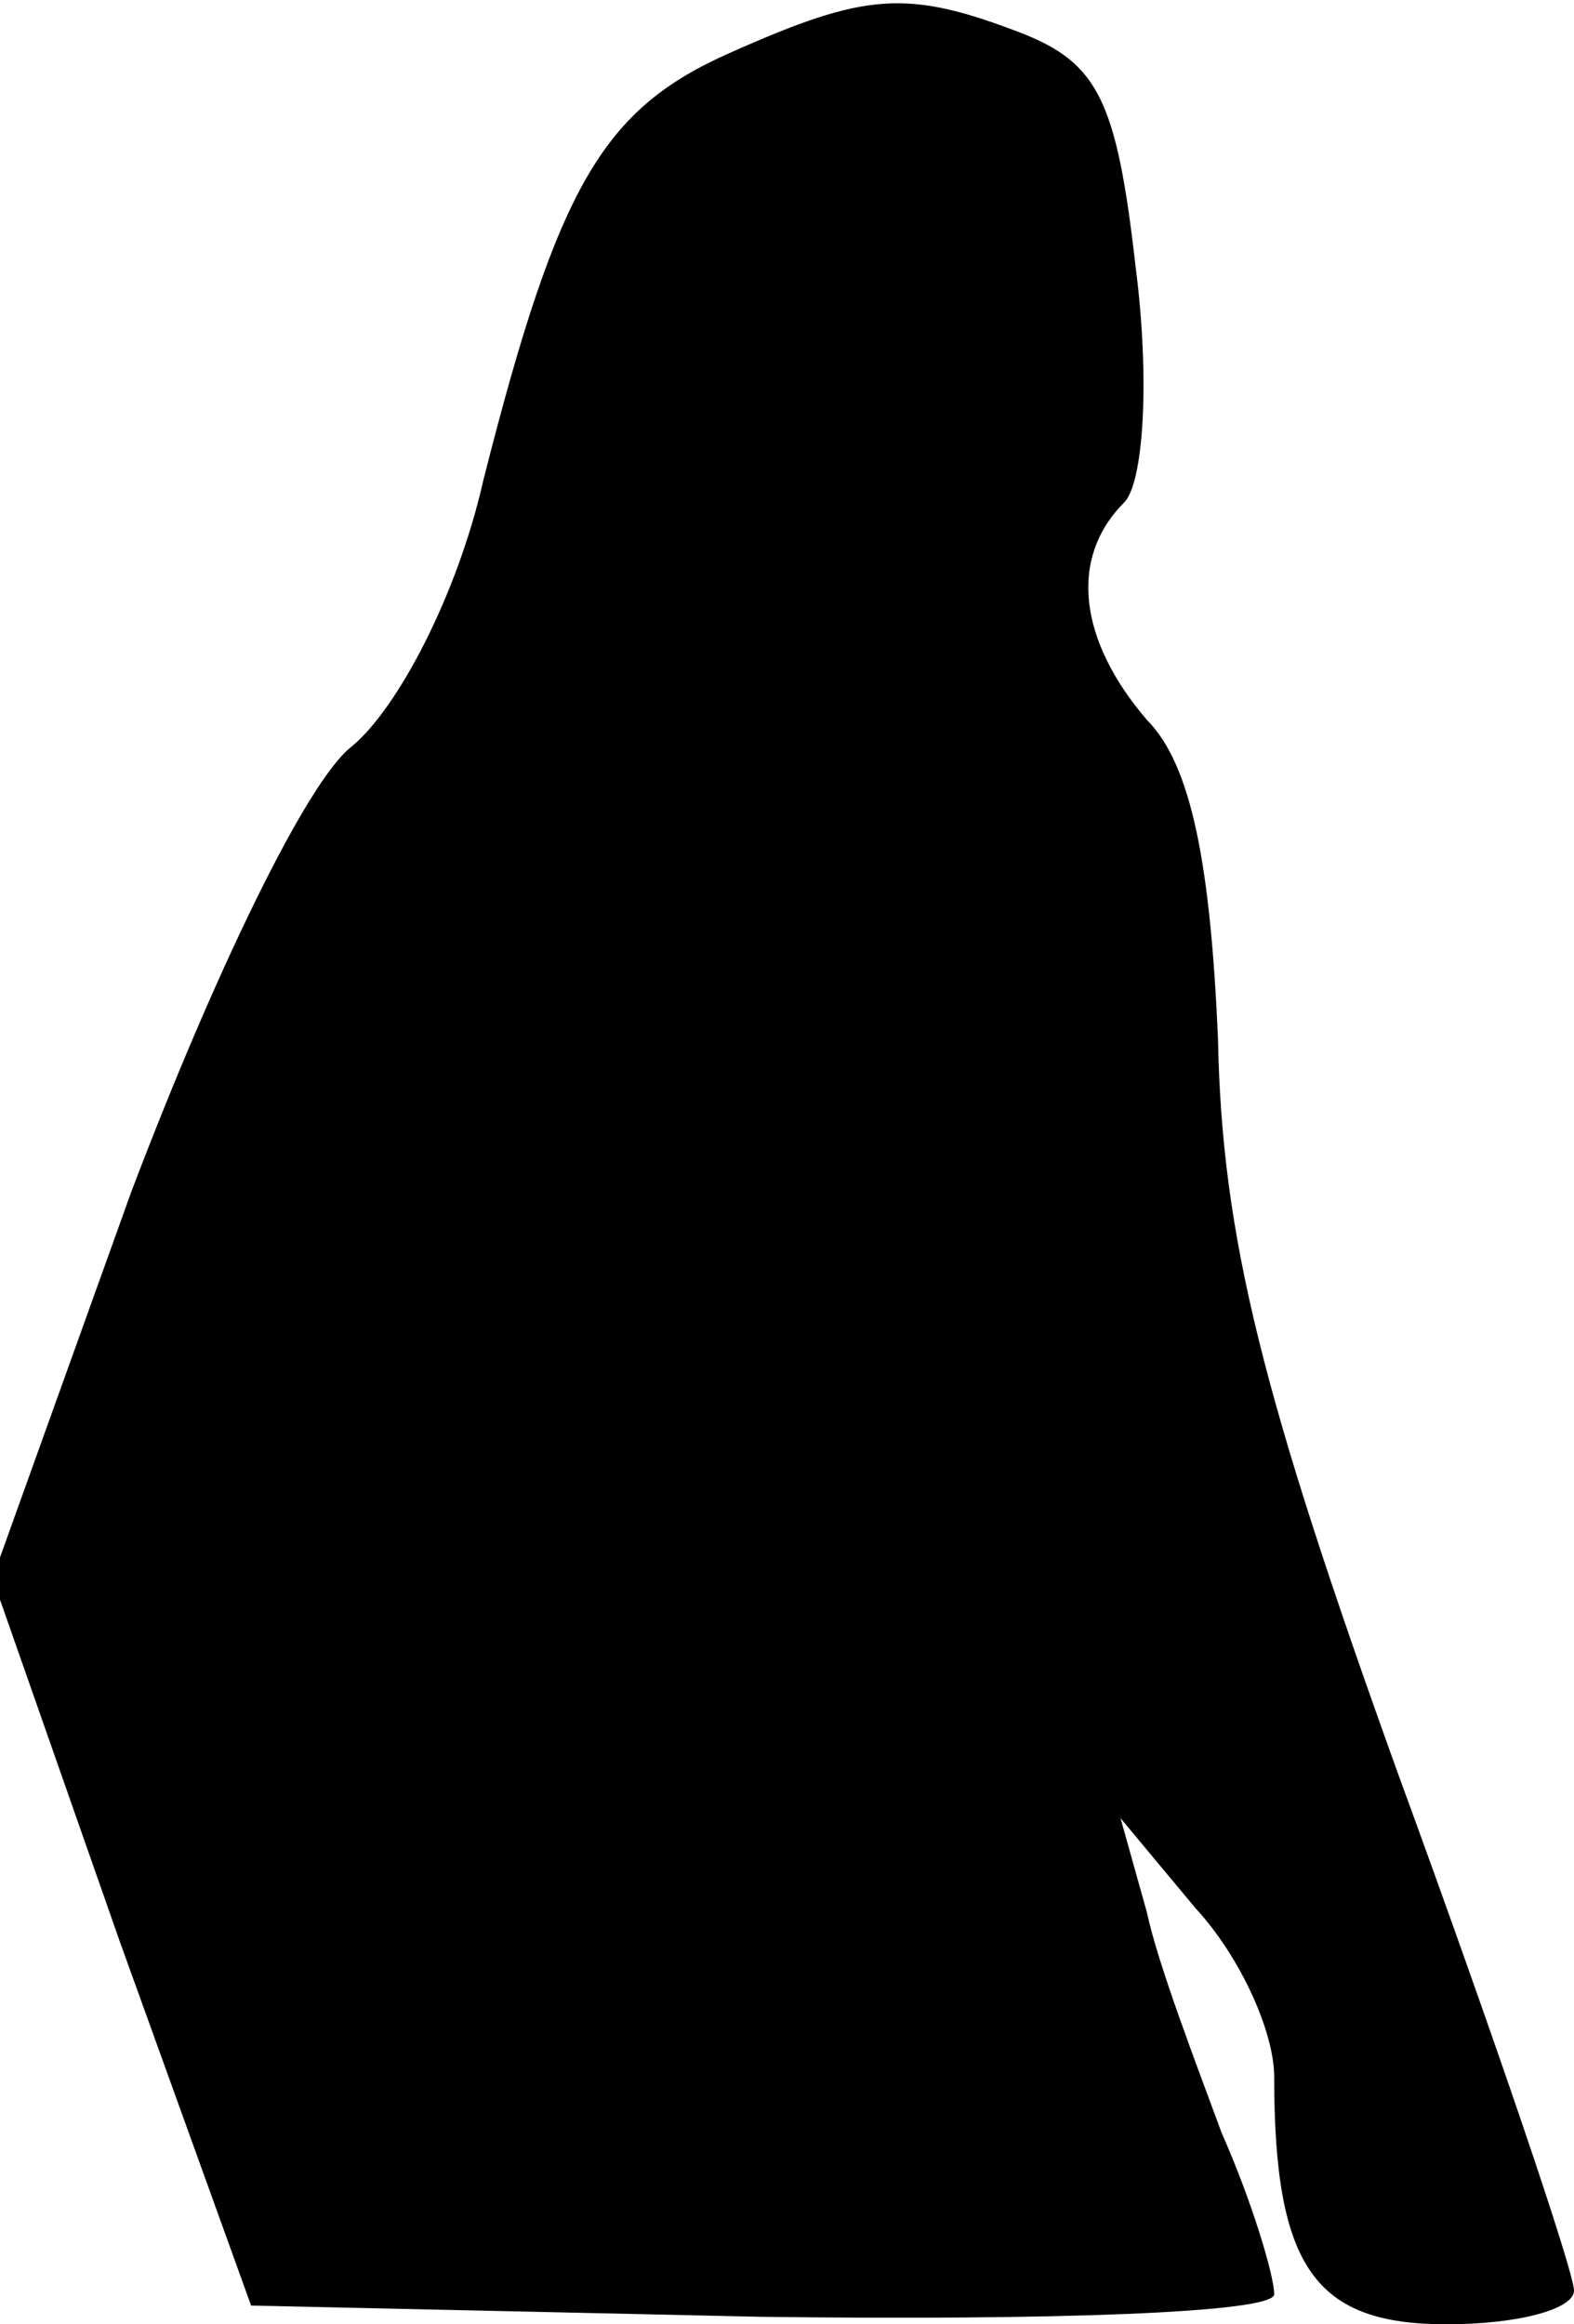 <?xml version="1.0" standalone="no"?>
<!DOCTYPE svg PUBLIC "-//W3C//DTD SVG 20010904//EN"
 "http://www.w3.org/TR/2001/REC-SVG-20010904/DTD/svg10.dtd">
<svg version="1.0" xmlns="http://www.w3.org/2000/svg"
 width="42pt" height="62pt" viewBox="0 0 42 62"
 preserveAspectRatio="xMidYMid meet">
<g transform="translate(0,62) scale(0.1,-0.1)"
fill="#000000" stroke="none">
<path fill="#000000" stroke="none" d="M195 606 c-34 -15 -46 -35 -66 -114 -7
-31 -23 -61 -35 -71 -12 -9 -37 -61 -59 -119 l-37 -103 34 -97 35 -97 136 -3
c77 -1 137 1 137 6 0 5 -6 25 -14 43 -7 19 -17 45 -20 59 l-7 25 20 -24 c12
-13 21 -33 21 -45 0 -51 11 -66 46 -66 19 0 34 4 34 9 0 5 -21 67 -47 138 -36
100 -47 143 -48 196 -2 46 -7 73 -19 85 -18 21 -21 43 -6 58 5 5 7 32 3 63 -5
44 -10 54 -30 62 -31 12 -42 11 -78 -5z"/>
</g>
</svg>
